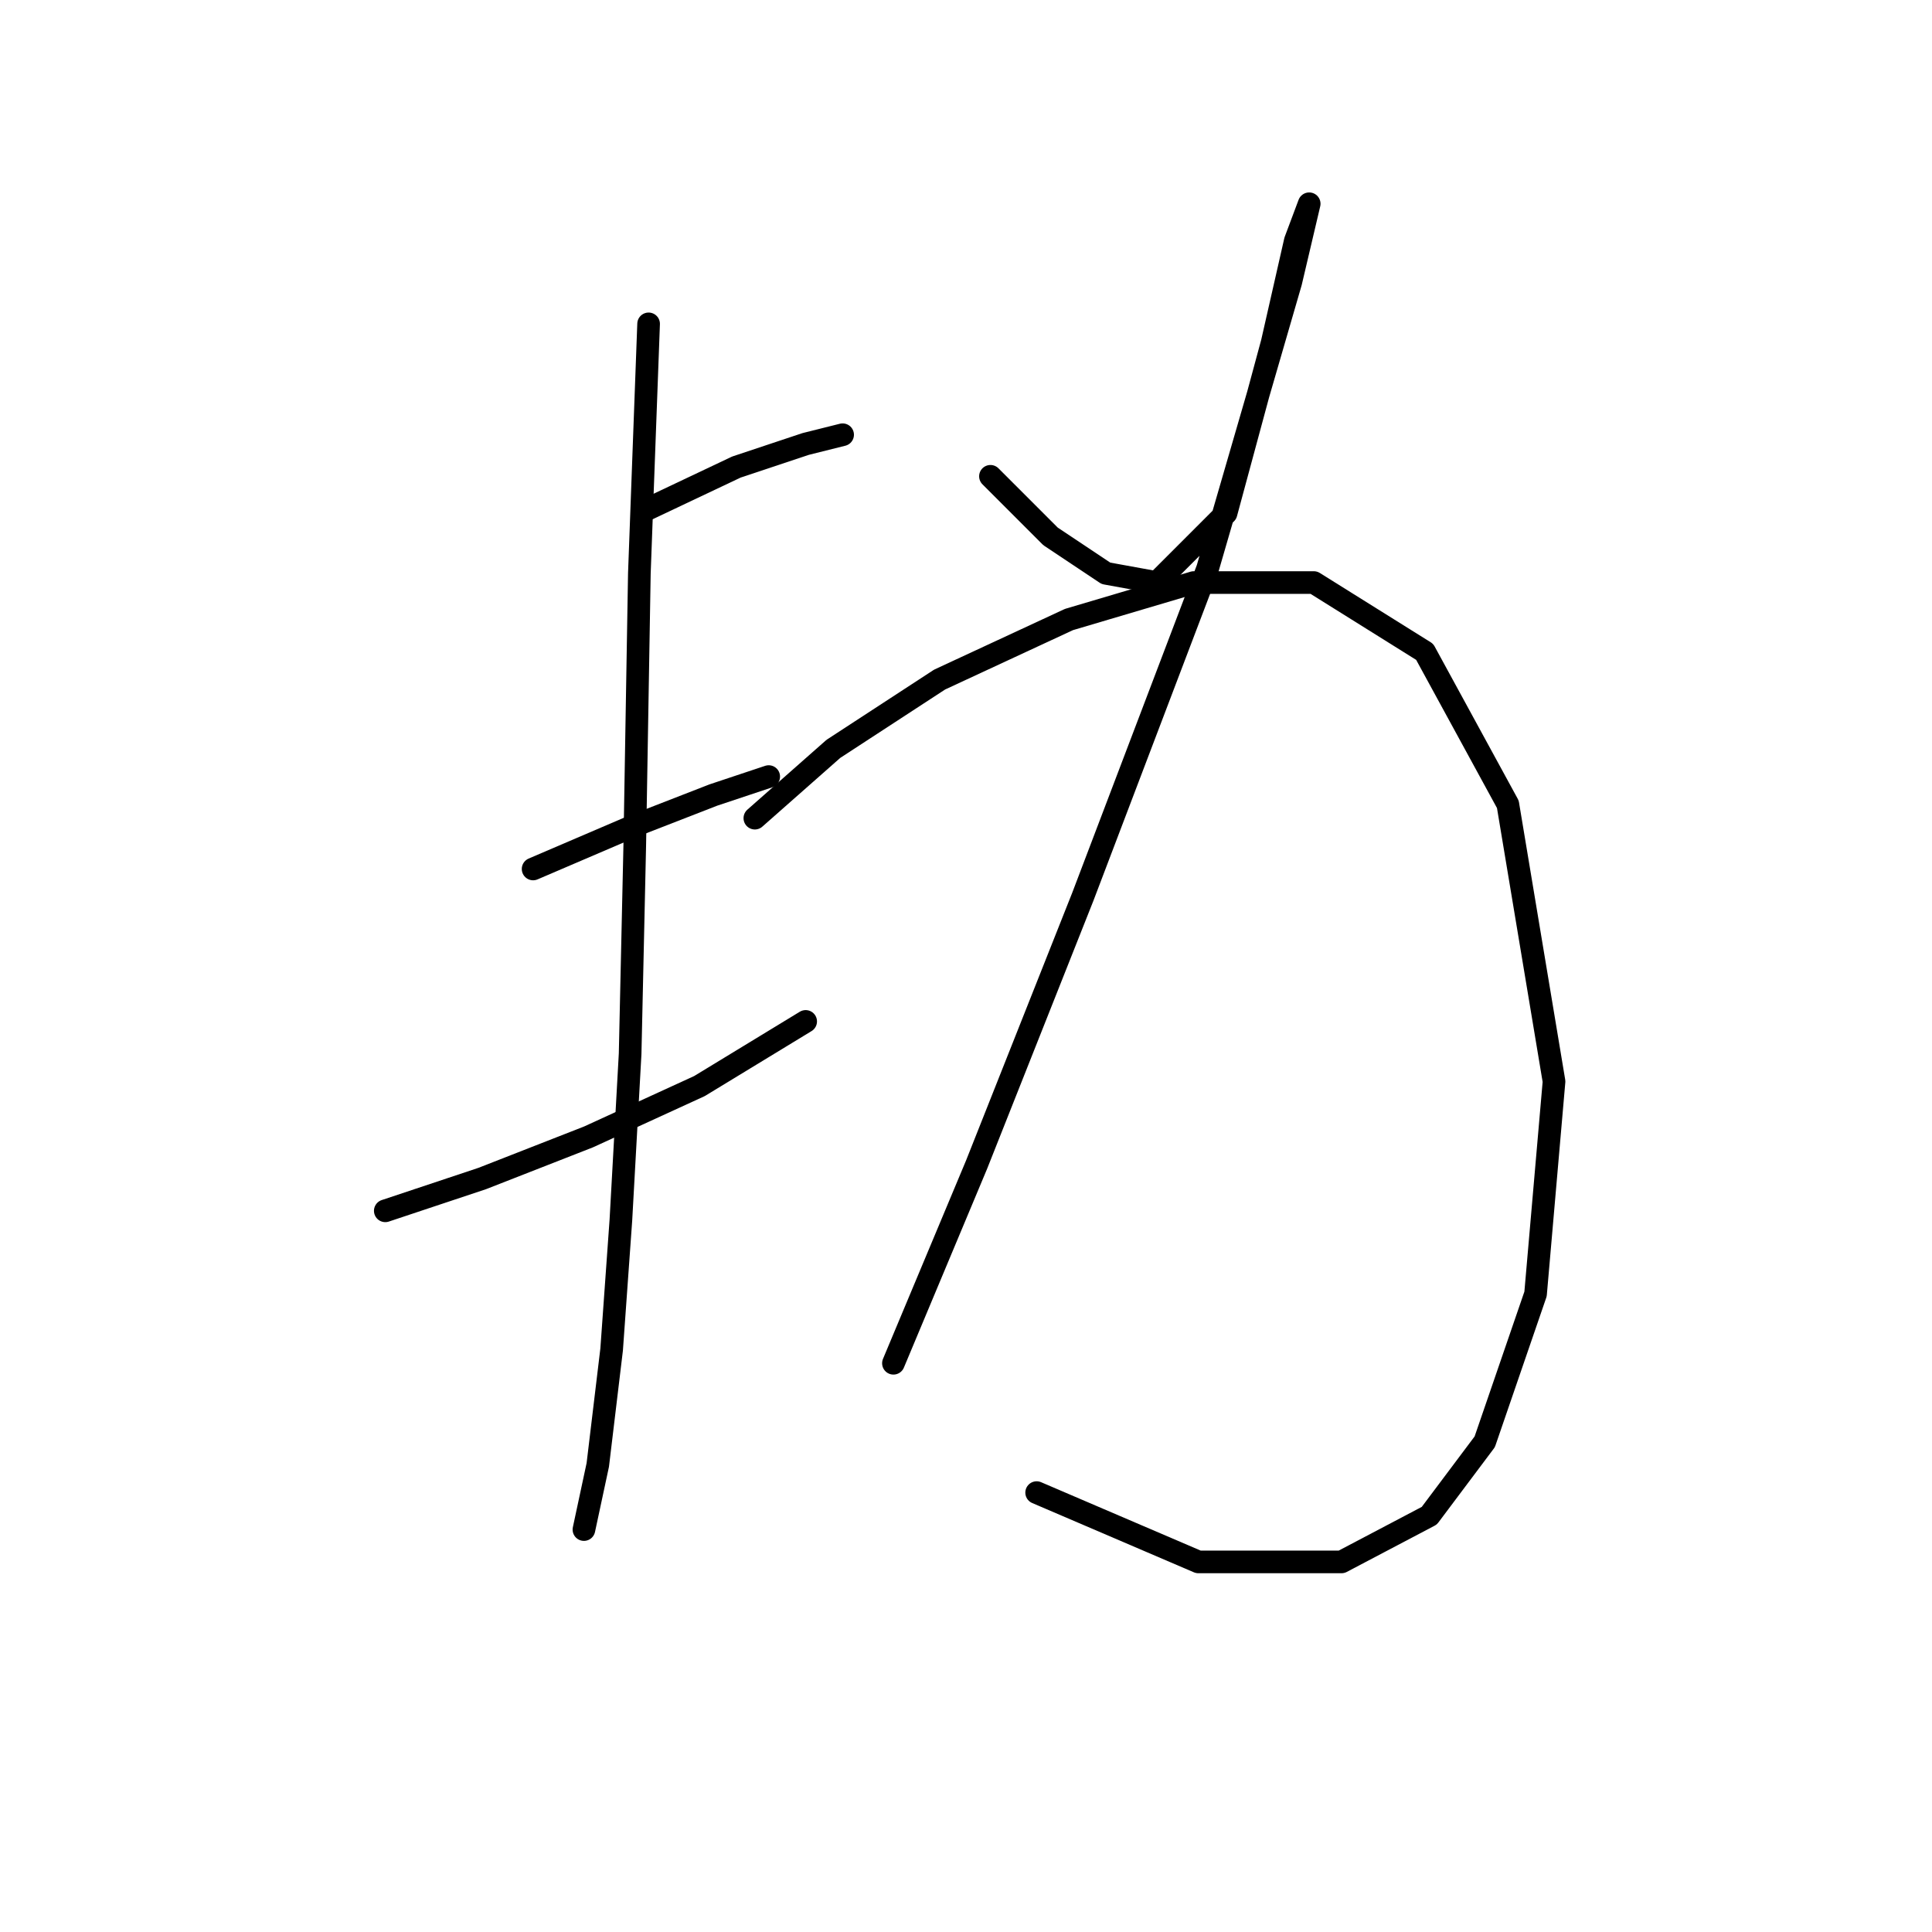 <?xml version="1.0" standalone="no"?>
    <svg width="256" height="256" xmlns="http://www.w3.org/2000/svg" version="1.1">
    <polyline stroke="black" stroke-width="3" stroke-linecap="round" fill="transparent" stroke-linejoin="round" points="85.943 67.398 97.573 61.889 106.755 58.829 111.652 57.604 111.652 57.604 " />
        <polyline stroke="black" stroke-width="3" stroke-linecap="round" fill="transparent" stroke-linejoin="round" points="70.64 115.143 83.495 109.634 94.513 105.349 101.858 102.901 101.858 102.901 " />
        <polyline stroke="black" stroke-width="3" stroke-linecap="round" fill="transparent" stroke-linejoin="round" points="51.053 160.439 63.907 156.155 77.986 150.646 92.677 143.912 106.755 135.343 106.755 135.343 " />
        <polyline stroke="black" stroke-width="3" stroke-linecap="round" fill="transparent" stroke-linejoin="round" points="85.943 42.914 84.719 75.968 84.107 112.082 83.495 139.628 82.271 161.664 81.046 178.803 79.21 194.106 77.374 202.675 77.374 202.675 " />
        <polyline stroke="black" stroke-width="3" stroke-linecap="round" fill="transparent" stroke-linejoin="round" points="131.24 63.113 139.197 71.071 146.543 75.968 153.276 77.192 162.457 68.01 168.579 45.362 171.639 31.896 173.475 26.999 173.475 26.999 171.027 37.405 160.009 75.356 143.482 118.816 129.403 154.318 118.385 180.639 118.385 180.639 " />
        <polyline stroke="black" stroke-width="3" stroke-linecap="round" fill="transparent" stroke-linejoin="round" points="100.022 108.41 110.428 99.228 124.506 90.046 141.646 82.089 158.173 77.192 174.088 77.192 188.778 86.374 199.796 106.573 205.917 143.3 203.469 171.457 196.736 191.045 189.39 200.839 177.76 206.96 158.785 206.96 137.361 197.778 137.361 197.778 " />
        </svg>